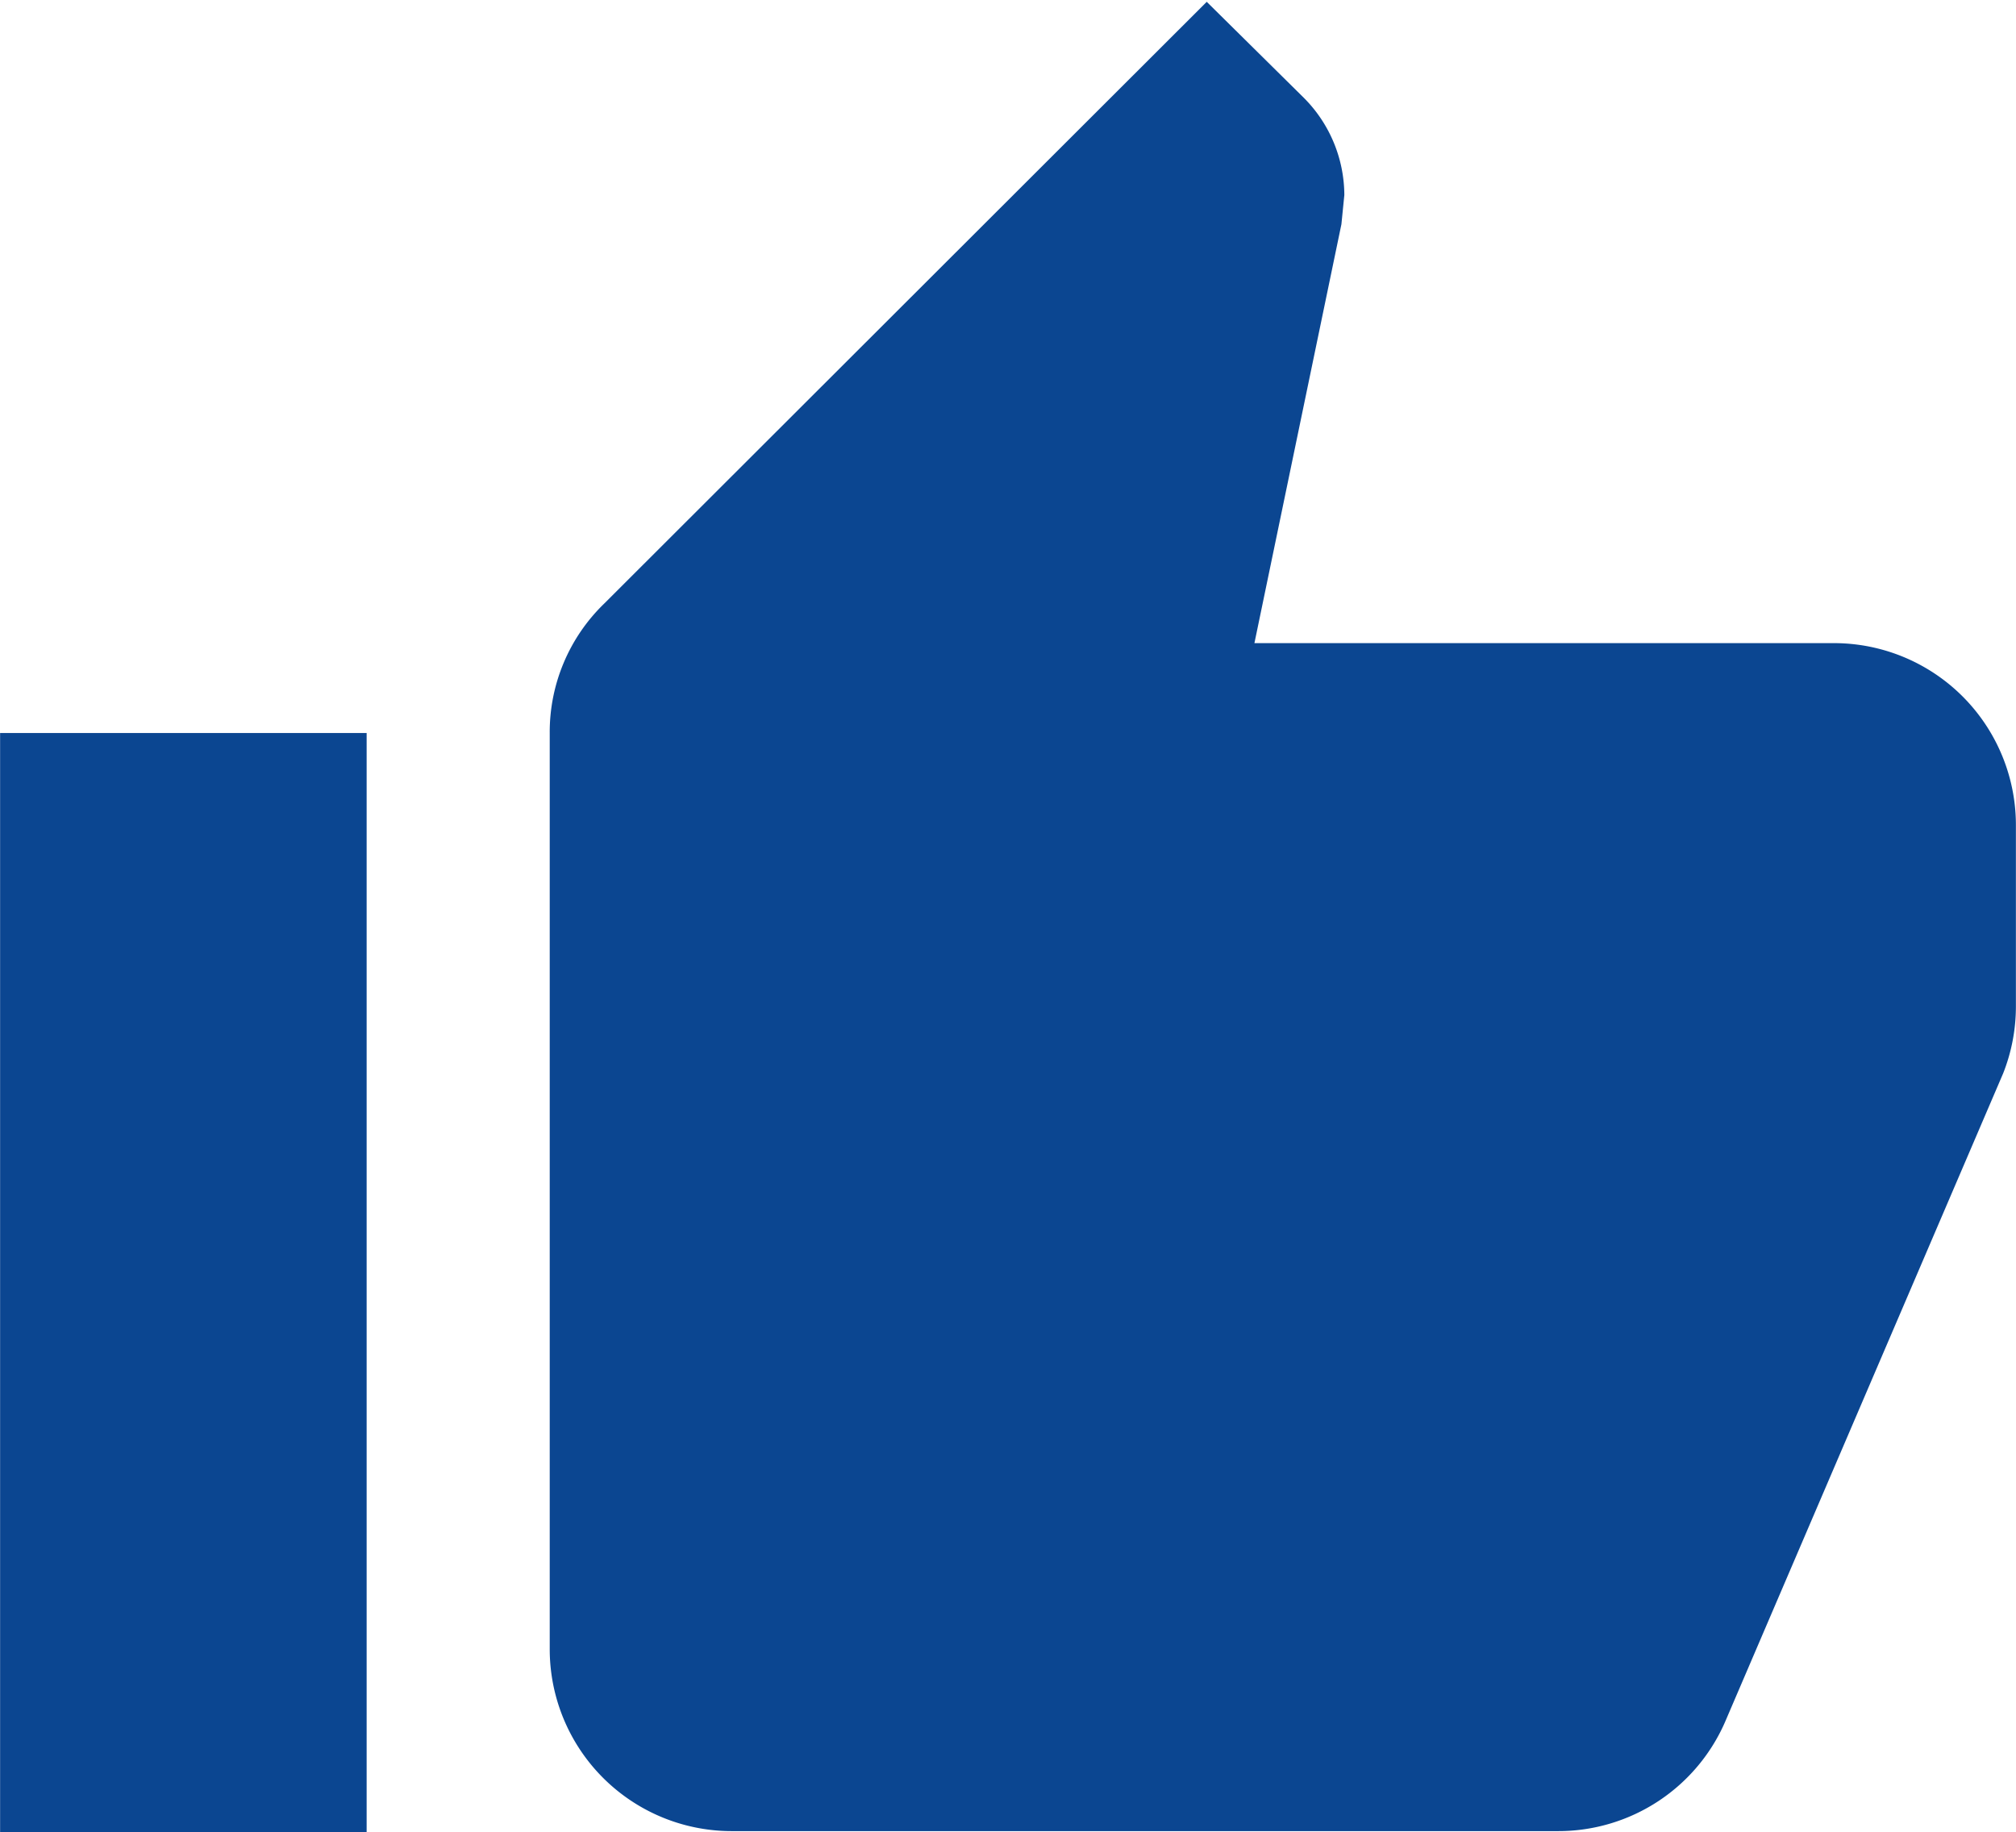 <svg id="Layer_1" data-name="Layer 1" xmlns="http://www.w3.org/2000/svg" width="19.54mm" height="17.76mm" viewBox="0 0 55.38 50.34">
  <path d="M270.31,445.67h10.07v-30.2H270.31ZM325.69,418a5,5,0,0,0-5-5H304.77l2.39-11.51.08-.8a3.8,3.8,0,0,0-1.11-2.67l-2.67-2.64L286.9,411.92a4.91,4.91,0,0,0-1.49,3.55v25.17a5,5,0,0,0,5,5H313.1a5,5,0,0,0,4.63-3.07l7.61-17.75a5,5,0,0,0,.35-1.83Z" transform="translate(-270.31 -395.33)" fill="#0b4691"/>
</svg>
